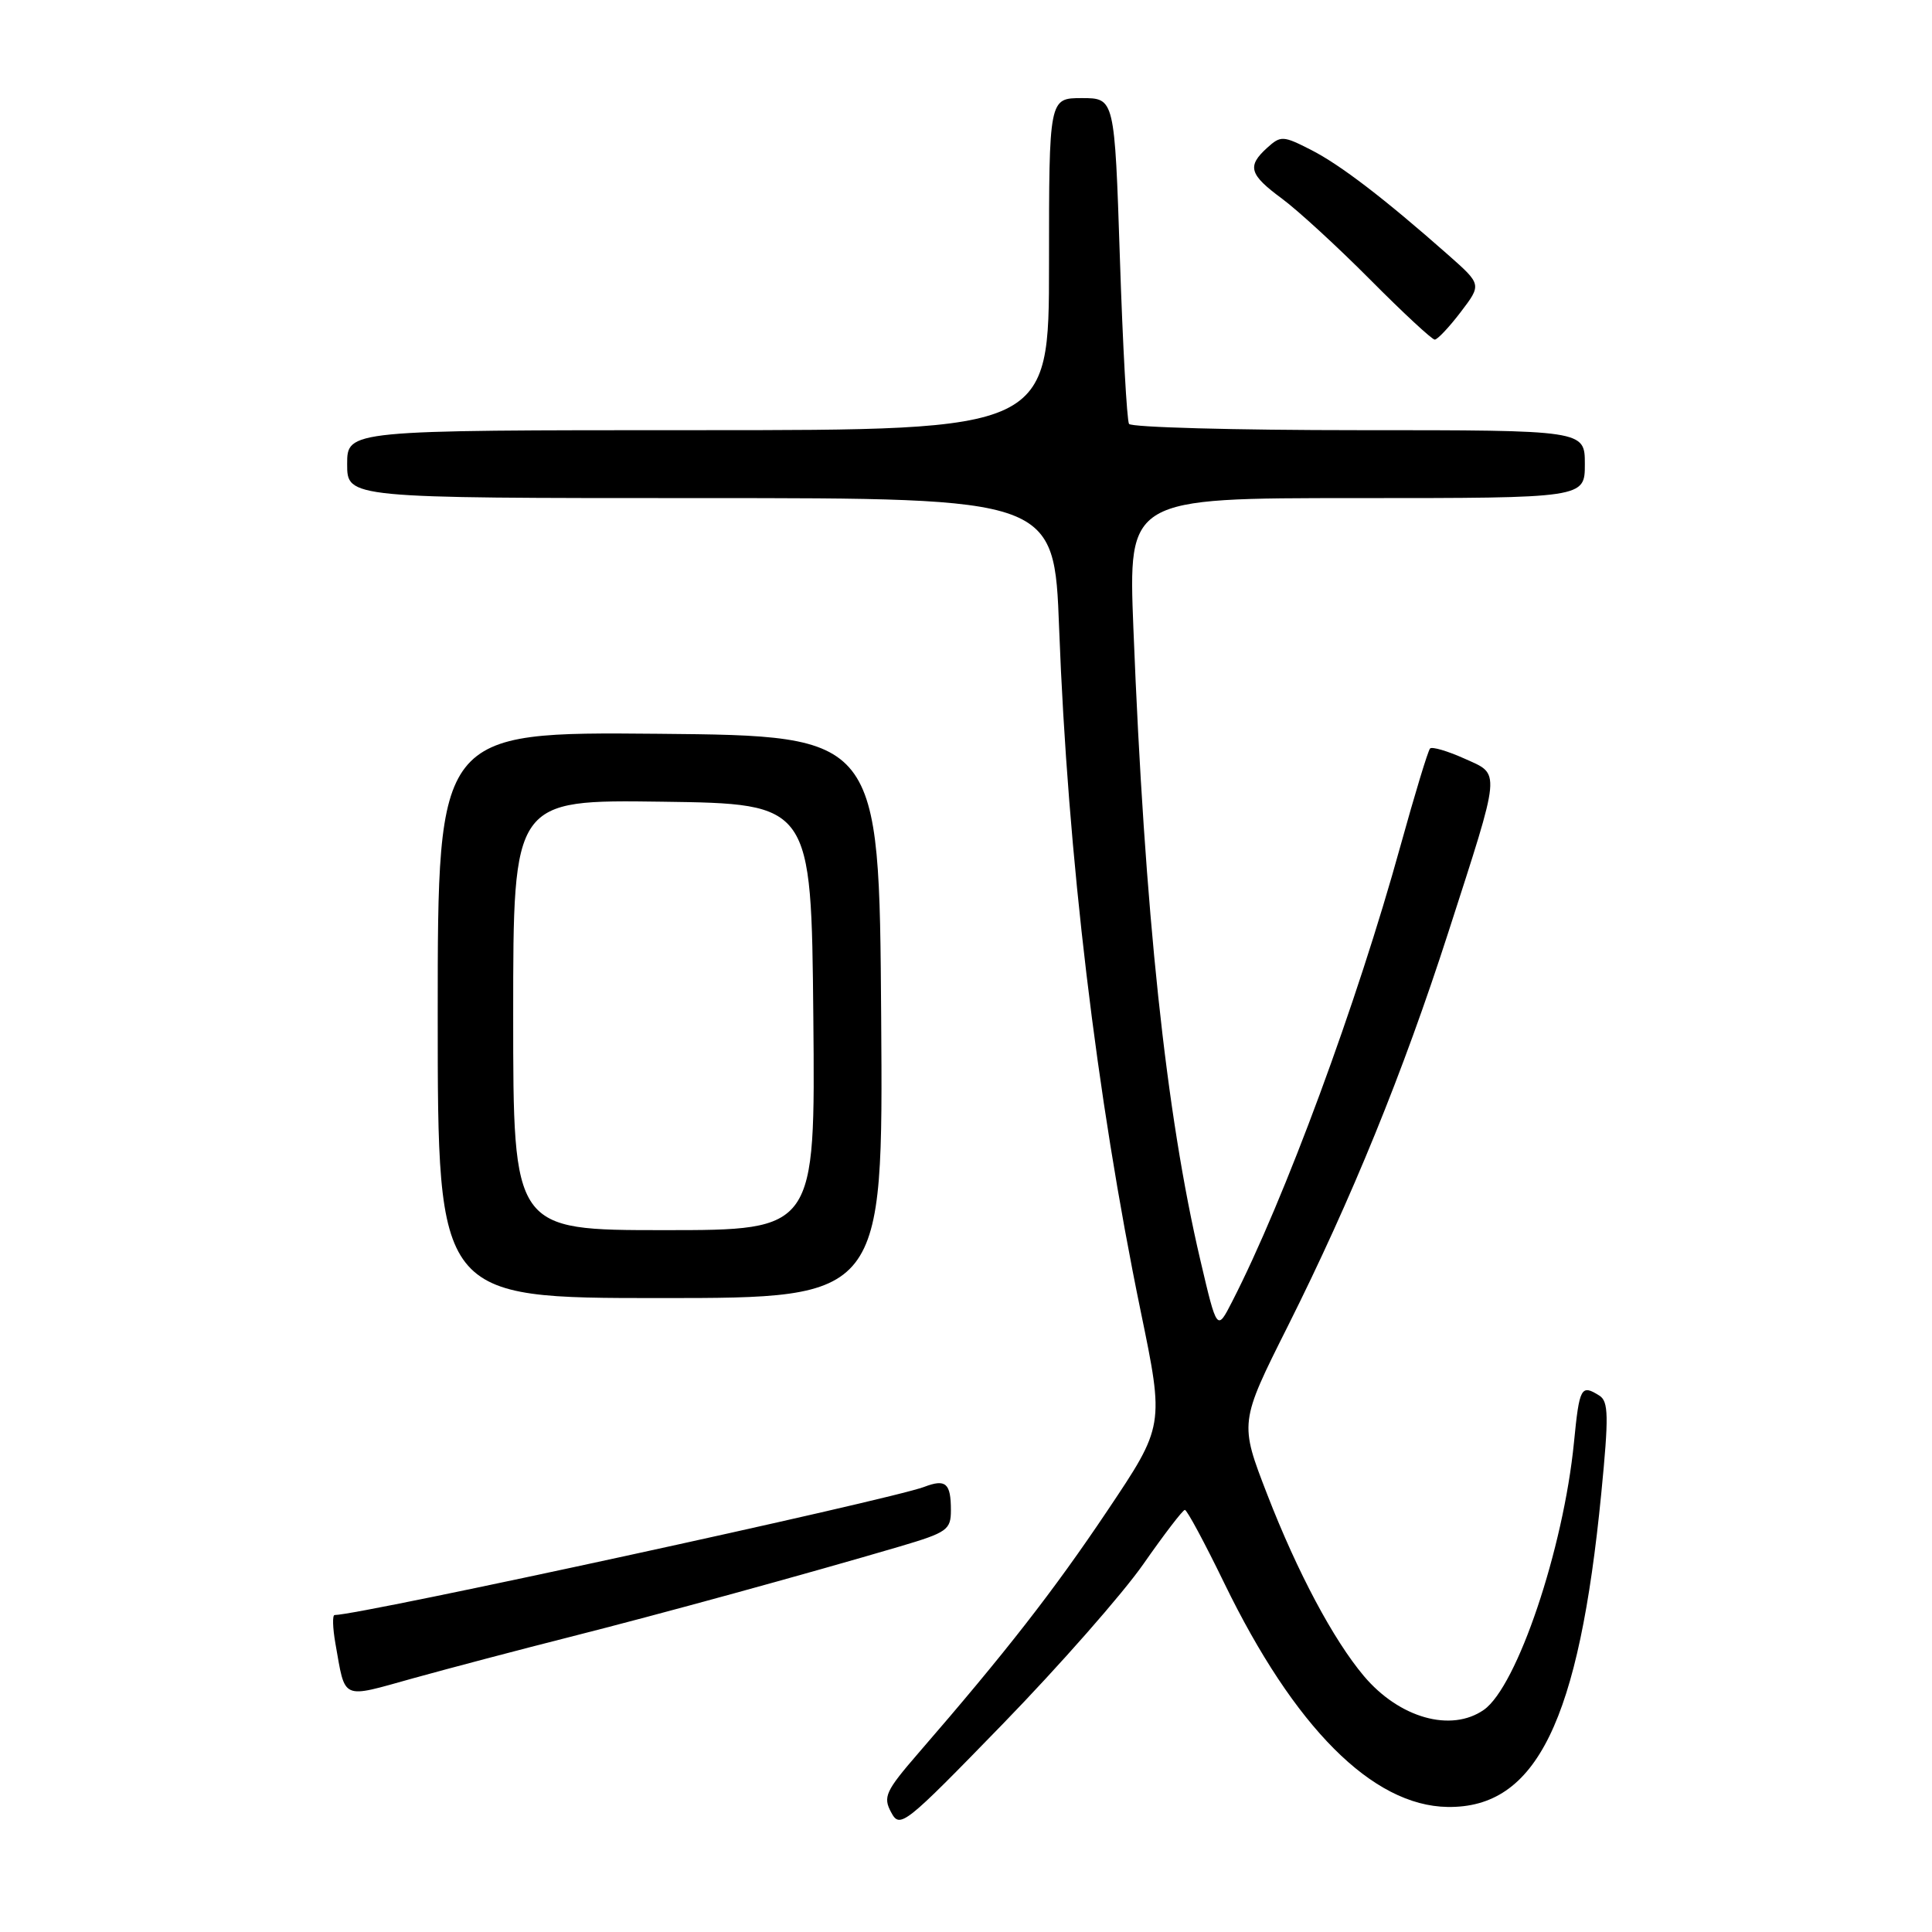 <?xml version="1.0" encoding="UTF-8" standalone="no"?>
<!DOCTYPE svg PUBLIC "-//W3C//DTD SVG 1.1//EN" "http://www.w3.org/Graphics/SVG/1.1/DTD/svg11.dtd" >
<svg xmlns="http://www.w3.org/2000/svg" xmlns:xlink="http://www.w3.org/1999/xlink" version="1.1" viewBox="0 0 256 256">
 <g >
 <path fill="currentColor"
d=" M 151.50 207.25 C 154.25 203.31 156.72 200.08 157.00 200.07 C 157.28 200.06 159.62 204.42 162.22 209.77 C 171.51 228.90 181.86 239.28 191.81 239.43 C 203.58 239.61 209.22 228.10 212.18 197.85 C 213.18 187.63 213.14 185.70 211.93 184.93 C 209.50 183.40 209.28 183.79 208.56 191.12 C 207.17 205.24 201.02 223.47 196.62 226.56 C 192.28 229.59 185.41 227.65 180.71 222.07 C 176.66 217.25 171.91 208.33 167.93 198.06 C 164.23 188.51 164.23 188.51 170.66 175.69 C 179.10 158.83 185.90 142.16 191.89 123.60 C 198.98 101.61 198.88 102.70 194.03 100.51 C 191.80 99.51 189.76 98.91 189.49 99.18 C 189.22 99.45 187.46 105.26 185.57 112.08 C 179.82 132.91 170.21 158.94 163.26 172.48 C 161.26 176.39 161.26 176.39 159.06 167.01 C 154.49 147.55 151.67 120.96 150.18 83.25 C 149.50 66.00 149.50 66.00 179.75 66.00 C 210.00 66.00 210.00 66.00 210.00 61.50 C 210.00 57.00 210.00 57.00 180.06 57.00 C 163.59 57.00 149.89 56.62 149.60 56.17 C 149.32 55.71 148.77 45.81 148.39 34.17 C 147.69 13.00 147.69 13.00 143.35 13.00 C 139.00 13.00 139.00 13.00 139.00 35.00 C 139.00 57.00 139.00 57.00 92.50 57.00 C 46.00 57.00 46.00 57.00 46.00 61.50 C 46.00 66.00 46.00 66.00 92.84 66.00 C 139.69 66.00 139.69 66.00 140.34 83.25 C 141.48 113.46 145.27 145.21 151.14 173.71 C 154.28 188.92 154.28 188.92 146.71 200.21 C 139.63 210.77 133.26 218.95 121.68 232.31 C 117.34 237.33 116.98 238.10 118.08 240.14 C 119.25 242.33 119.79 241.90 132.90 228.41 C 140.38 220.71 148.75 211.19 151.50 207.25 Z  M 75.50 216.91 C 87.58 213.85 106.74 208.59 119.25 204.91 C 125.50 203.06 126.00 202.71 126.00 200.12 C 126.00 196.52 125.32 195.93 122.46 197.02 C 117.93 198.74 47.73 214.00 44.34 214.00 C 44.03 214.00 44.08 215.69 44.44 217.75 C 45.80 225.39 45.08 225.07 54.78 222.37 C 59.58 221.04 68.90 218.58 75.50 216.91 Z  M 116.76 134.75 C 116.50 97.50 116.50 97.50 87.25 97.23 C 58.00 96.97 58.00 96.97 58.00 134.48 C 58.00 172.00 58.00 172.00 87.51 172.00 C 117.02 172.00 117.02 172.00 116.76 134.75 Z  M 193.55 41.35 C 196.33 37.70 196.33 37.70 191.92 33.80 C 183.39 26.27 177.60 21.84 173.72 19.86 C 170.01 17.97 169.71 17.95 167.90 19.59 C 165.21 22.03 165.53 23.12 169.88 26.33 C 171.99 27.89 177.26 32.73 181.58 37.08 C 185.91 41.44 189.75 45.00 190.11 45.00 C 190.47 45.00 192.02 43.36 193.55 41.35 Z  M 68.00 134.48 C 68.00 105.96 68.00 105.96 87.75 106.23 C 107.50 106.50 107.50 106.50 107.77 134.75 C 108.03 163.00 108.03 163.00 88.02 163.00 C 68.00 163.00 68.00 163.00 68.00 134.48 Z "/>
</g>
</svg>